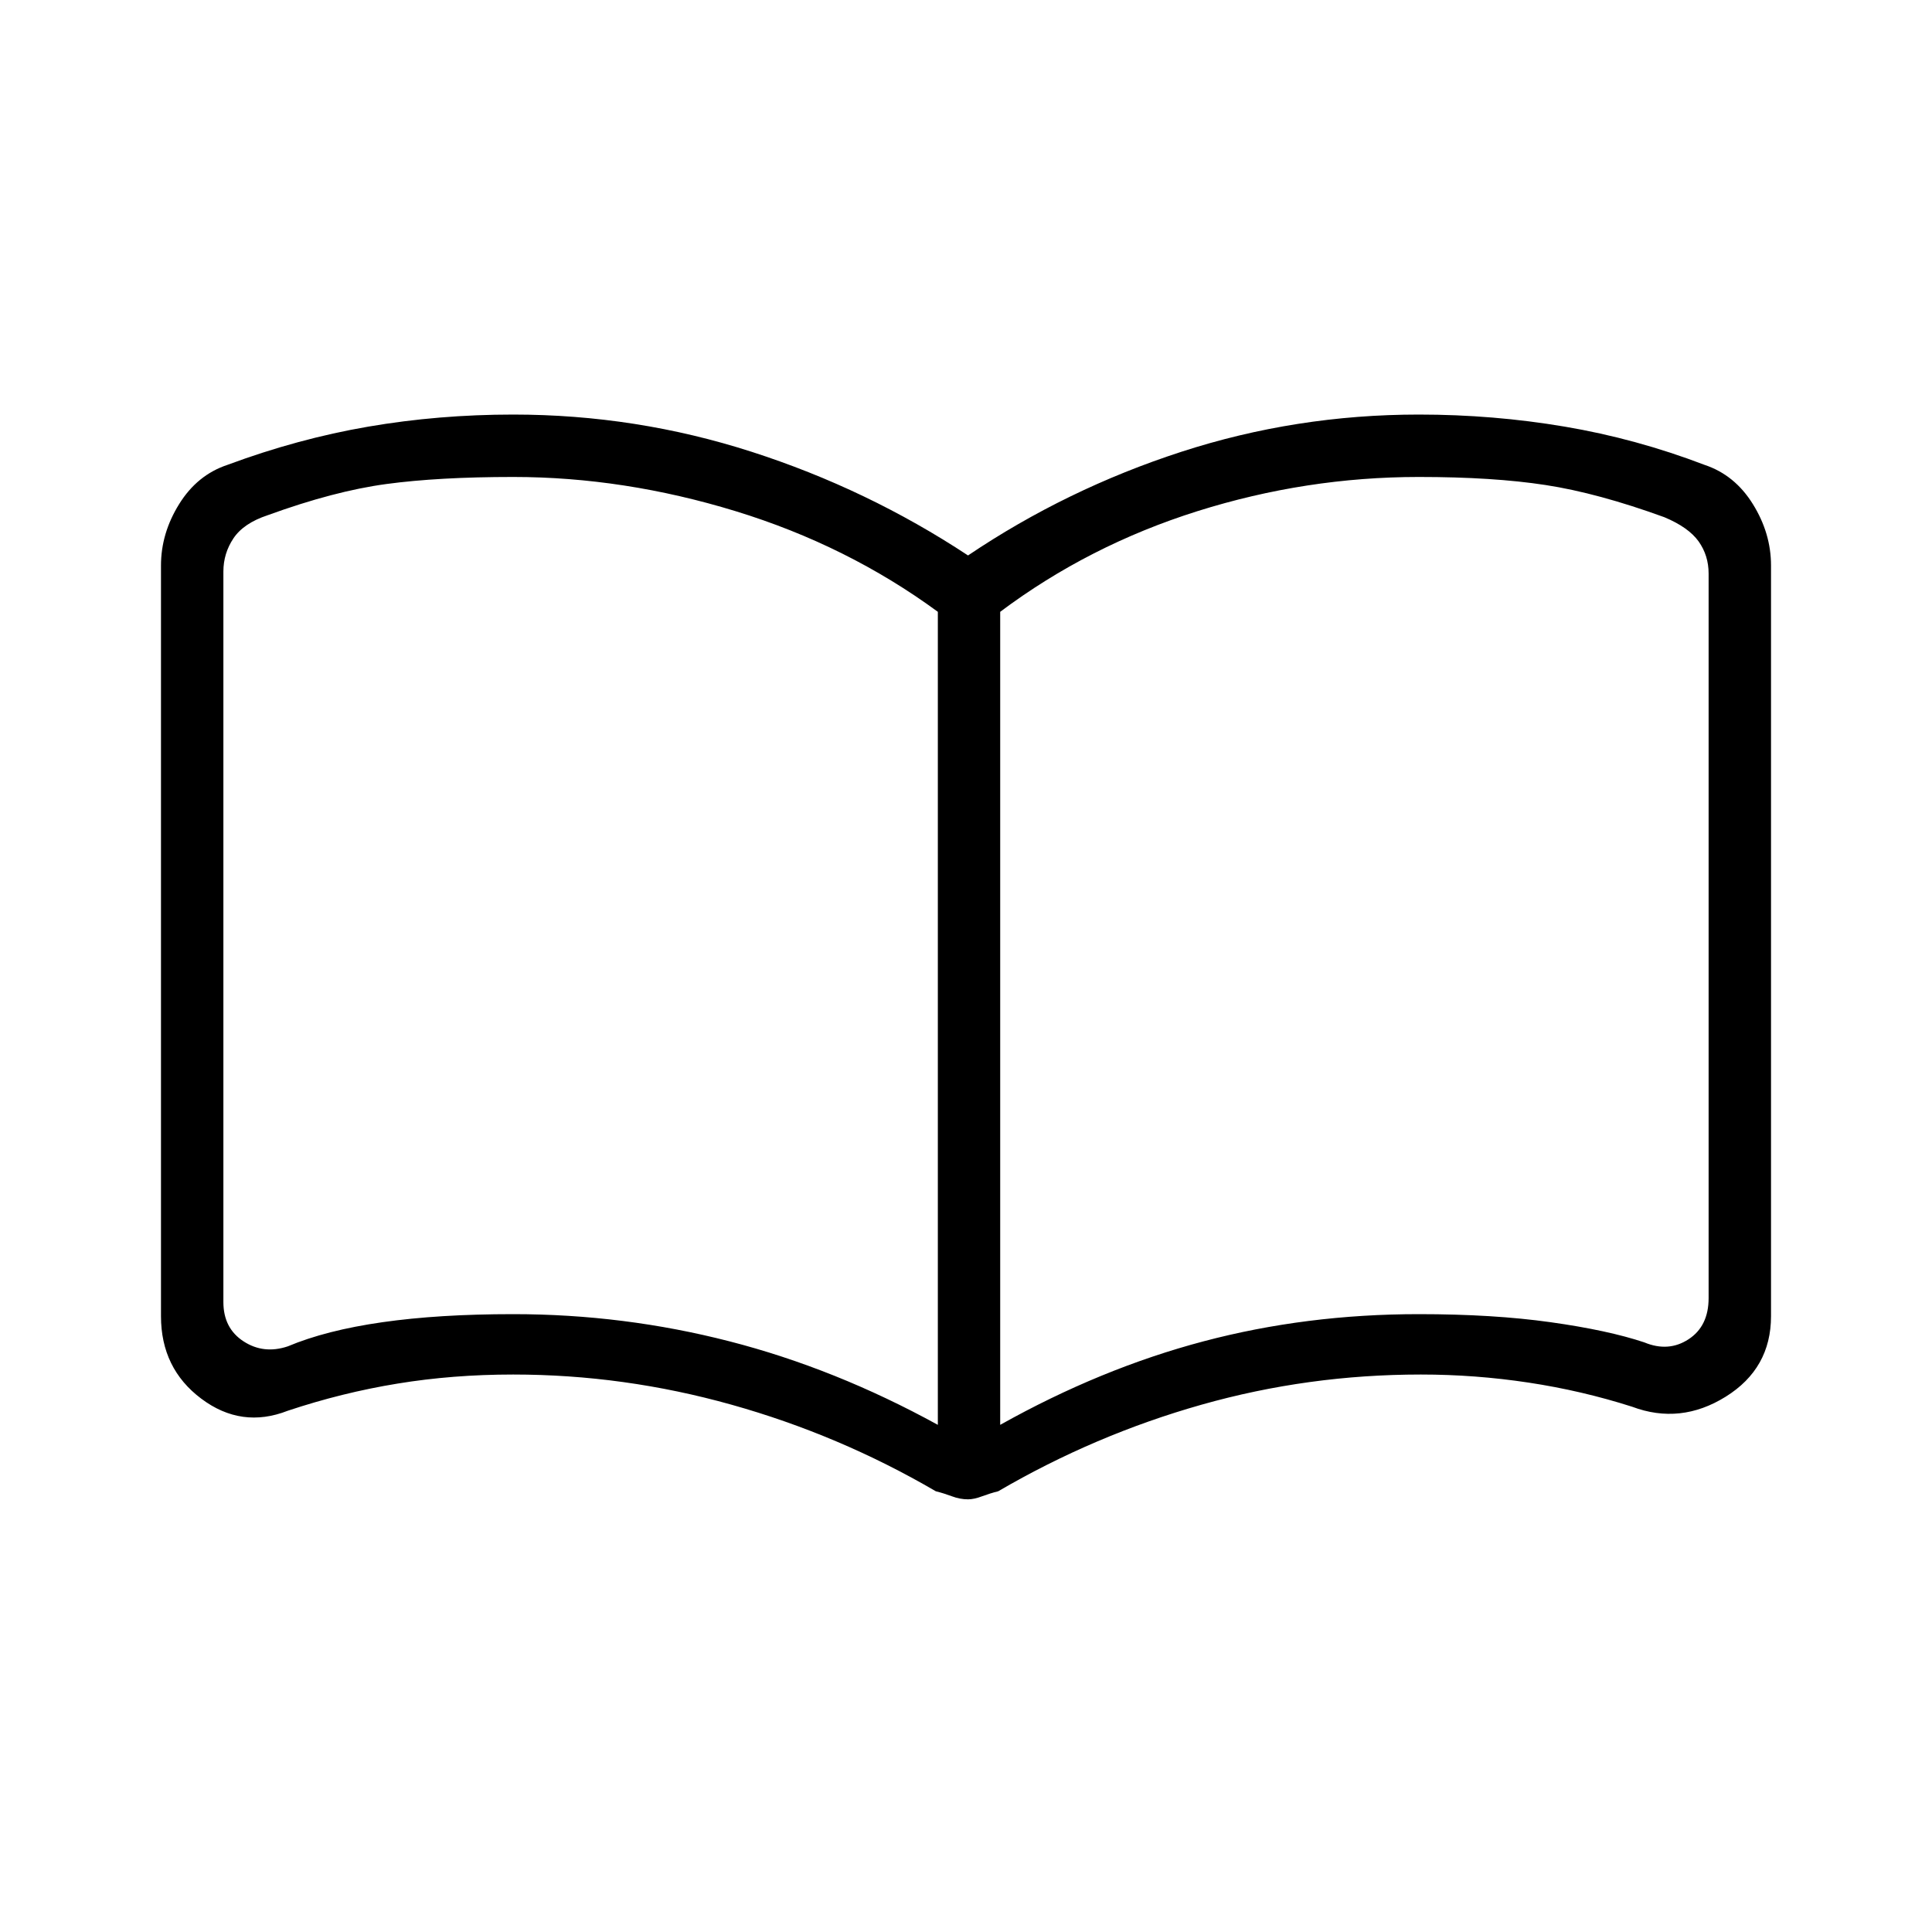 <svg xmlns="http://www.w3.org/2000/svg" height="40" width="40"><path d="M10.625 27.208Q12.917 27.208 15.104 27.771Q17.292 28.333 19.417 29.5V12.667Q17.542 11.292 15.229 10.583Q12.917 9.875 10.625 9.875Q9.083 9.875 8 10.021Q6.917 10.167 5.542 10.667Q5.042 10.833 4.833 11.146Q4.625 11.458 4.625 11.833V26.958Q4.625 27.5 5.042 27.771Q5.458 28.042 5.958 27.875Q6.75 27.542 7.917 27.375Q9.083 27.208 10.625 27.208ZM20.708 29.5Q22.792 28.333 24.917 27.771Q27.042 27.208 29.375 27.208Q30.917 27.208 32.104 27.375Q33.292 27.542 34.042 27.792Q34.542 28 34.958 27.729Q35.375 27.458 35.375 26.875V11.875Q35.375 11.5 35.167 11.208Q34.958 10.917 34.458 10.708Q33.083 10.208 32 10.042Q30.917 9.875 29.375 9.875Q27.042 9.875 24.792 10.583Q22.542 11.292 20.708 12.667ZM20.042 31.042Q19.875 31.042 19.708 30.979Q19.542 30.917 19.375 30.875Q17.375 29.708 15.146 29.083Q12.917 28.458 10.625 28.458Q9.375 28.458 8.229 28.646Q7.083 28.833 5.958 29.208Q5 29.583 4.167 28.958Q3.333 28.333 3.333 27.25V11.708Q3.333 11.042 3.708 10.438Q4.083 9.833 4.708 9.625Q6.167 9.083 7.625 8.833Q9.083 8.583 10.625 8.583Q13.167 8.583 15.562 9.354Q17.958 10.125 20.042 11.5Q22.083 10.125 24.458 9.354Q26.833 8.583 29.375 8.583Q30.917 8.583 32.396 8.833Q33.875 9.083 35.292 9.625Q35.917 9.833 36.292 10.438Q36.667 11.042 36.667 11.708V27.25Q36.667 28.333 35.729 28.917Q34.792 29.5 33.792 29.125Q32.75 28.792 31.646 28.625Q30.542 28.458 29.417 28.458Q27.083 28.458 24.875 29.083Q22.667 29.708 20.667 30.875Q20.5 30.917 20.333 30.979Q20.167 31.042 20.042 31.042ZM12 19.375Q12 19.375 12 19.375Q12 19.375 12 19.375Q12 19.375 12 19.375Q12 19.375 12 19.375Q12 19.375 12 19.375Q12 19.375 12 19.375Q12 19.375 12 19.375Q12 19.375 12 19.375Q12 19.375 12 19.375Q12 19.375 12 19.375Q12 19.375 12 19.375Q12 19.375 12 19.375Z"/></svg>